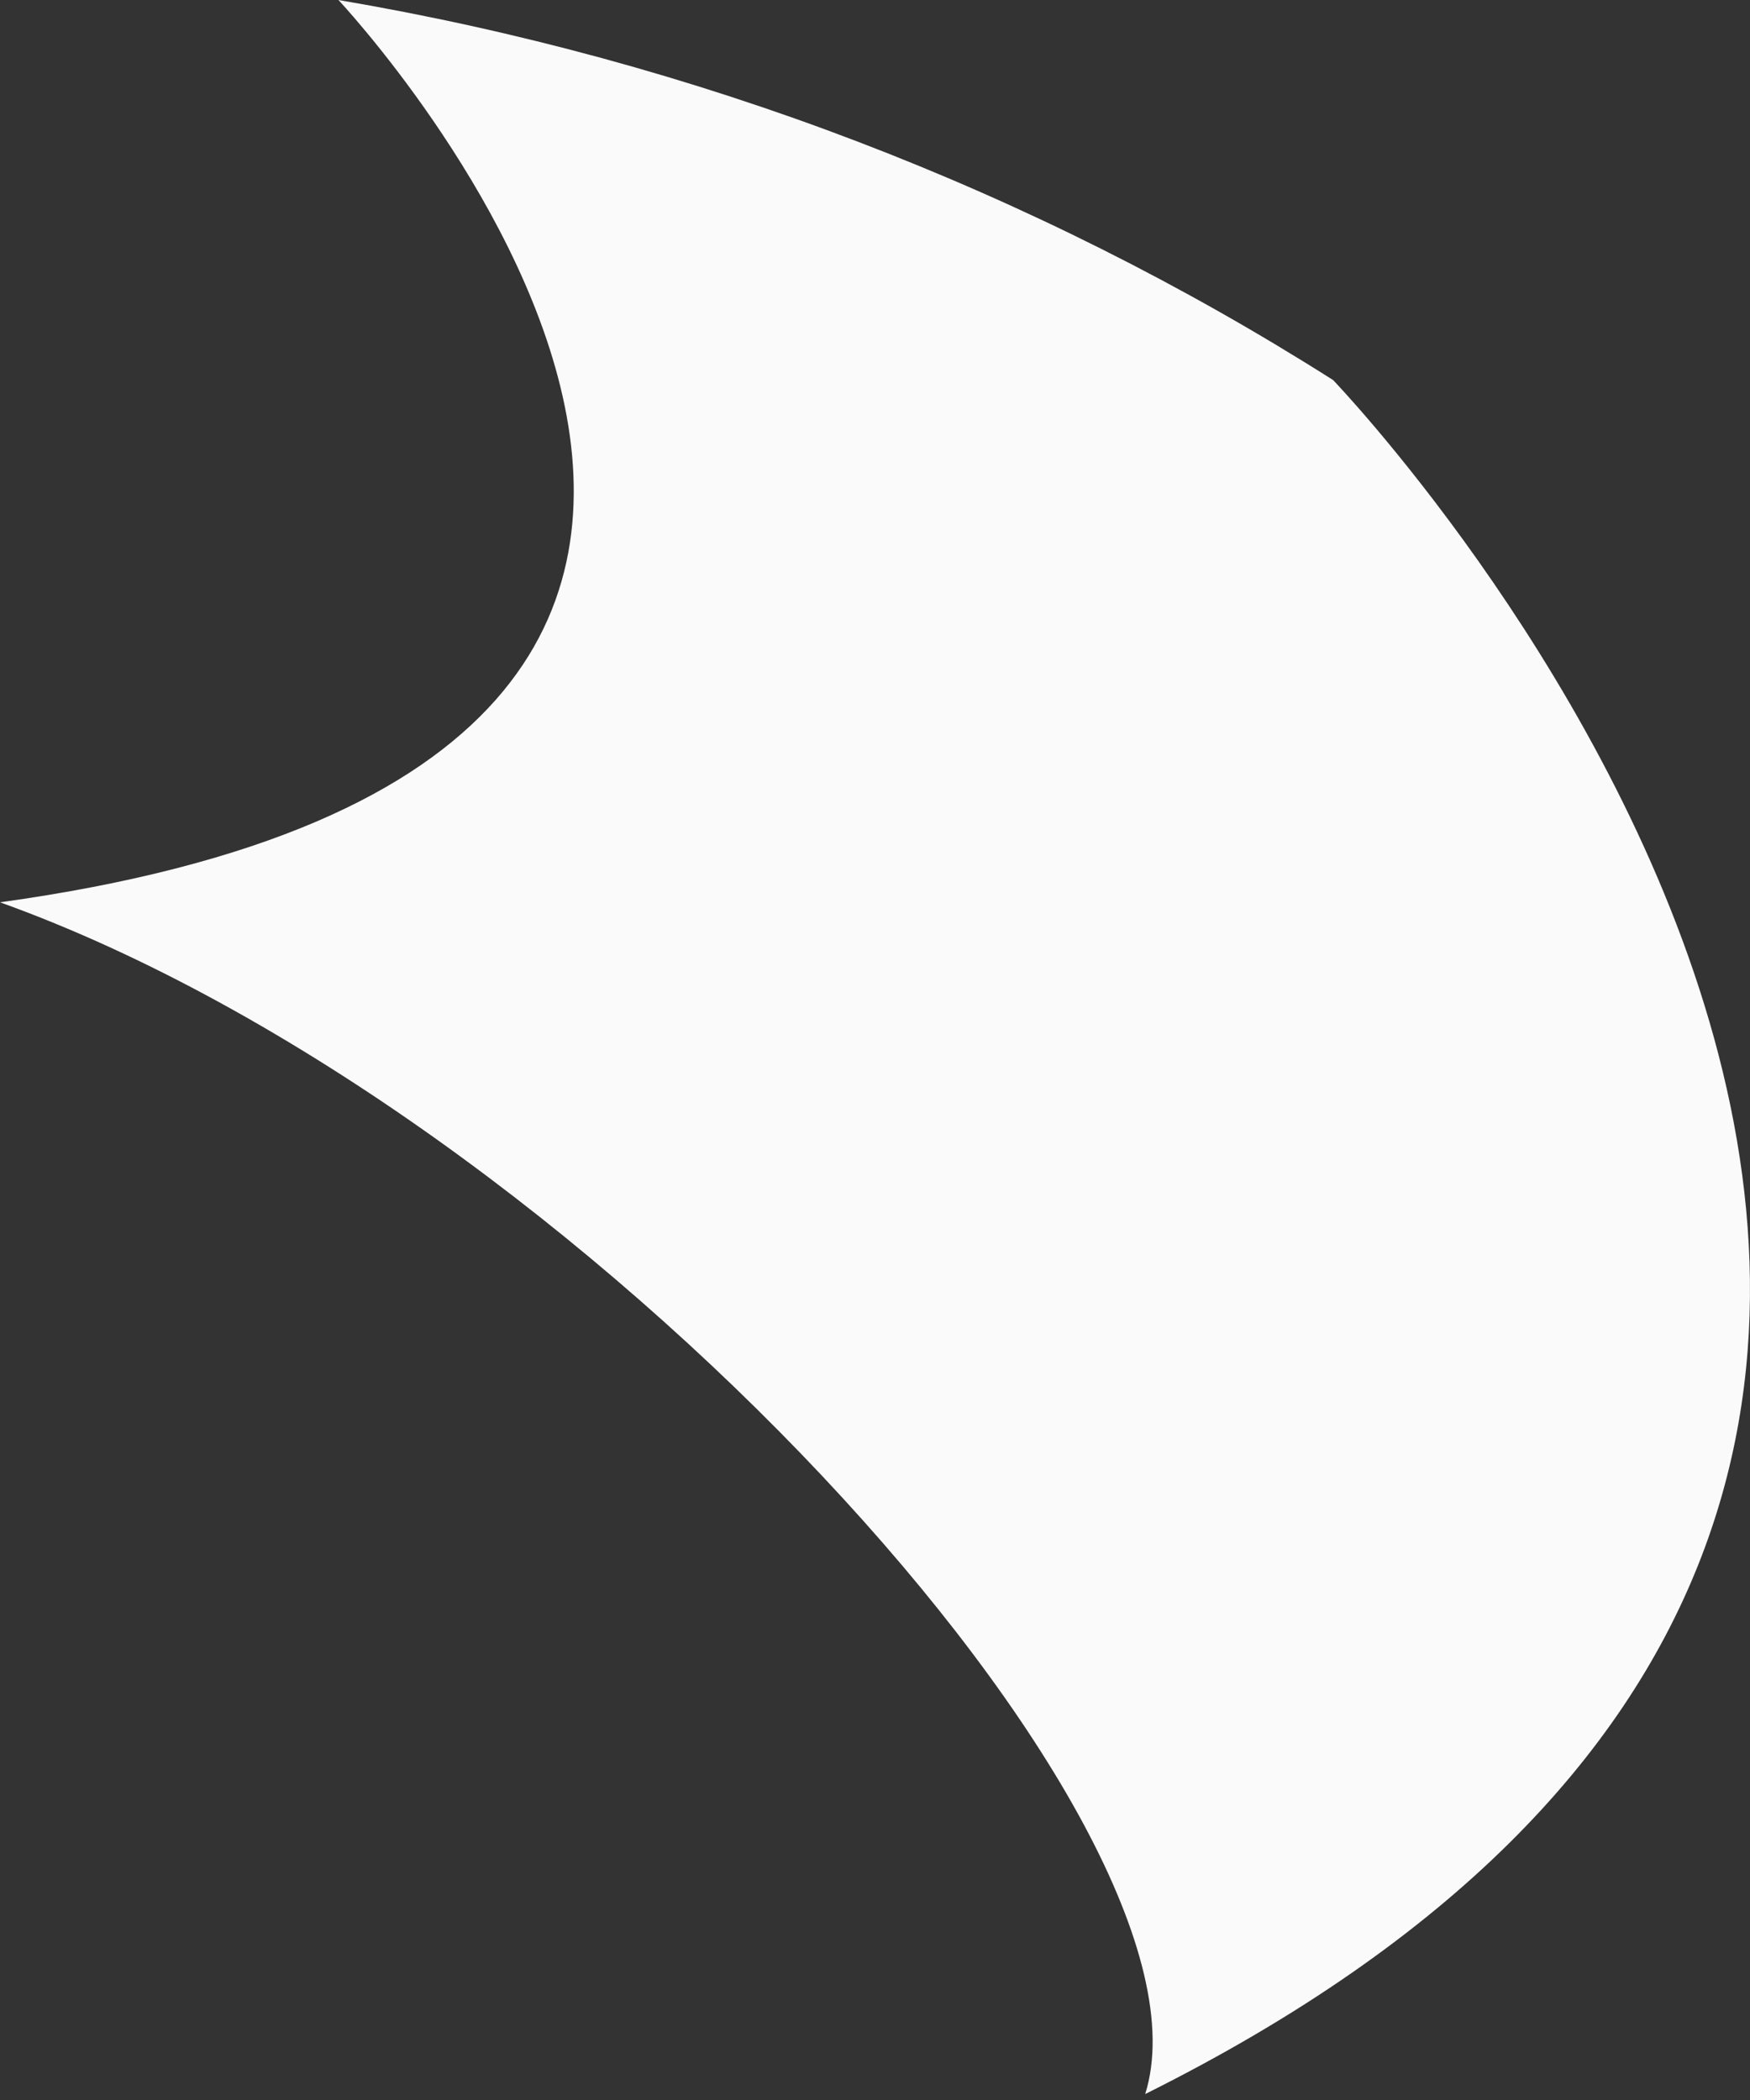<svg width="5" height="6" viewBox="0 0 5 6" fill="none" xmlns="http://www.w3.org/2000/svg">
<rect x="0" y="0" width="5" height="6" fill="#333333" stroke="none"/>
<path d="M0.967 0C1.986 0.173 2.954 0.543 3.809 1.086C3.809 1.086 6.817 4.216 3.272 5.983C3.513 5.217 1.66 3.174 0 2.578C2.998 2.163 0.967 0 0.967 0Z" fill="#FAFAFA"/>
</svg>
